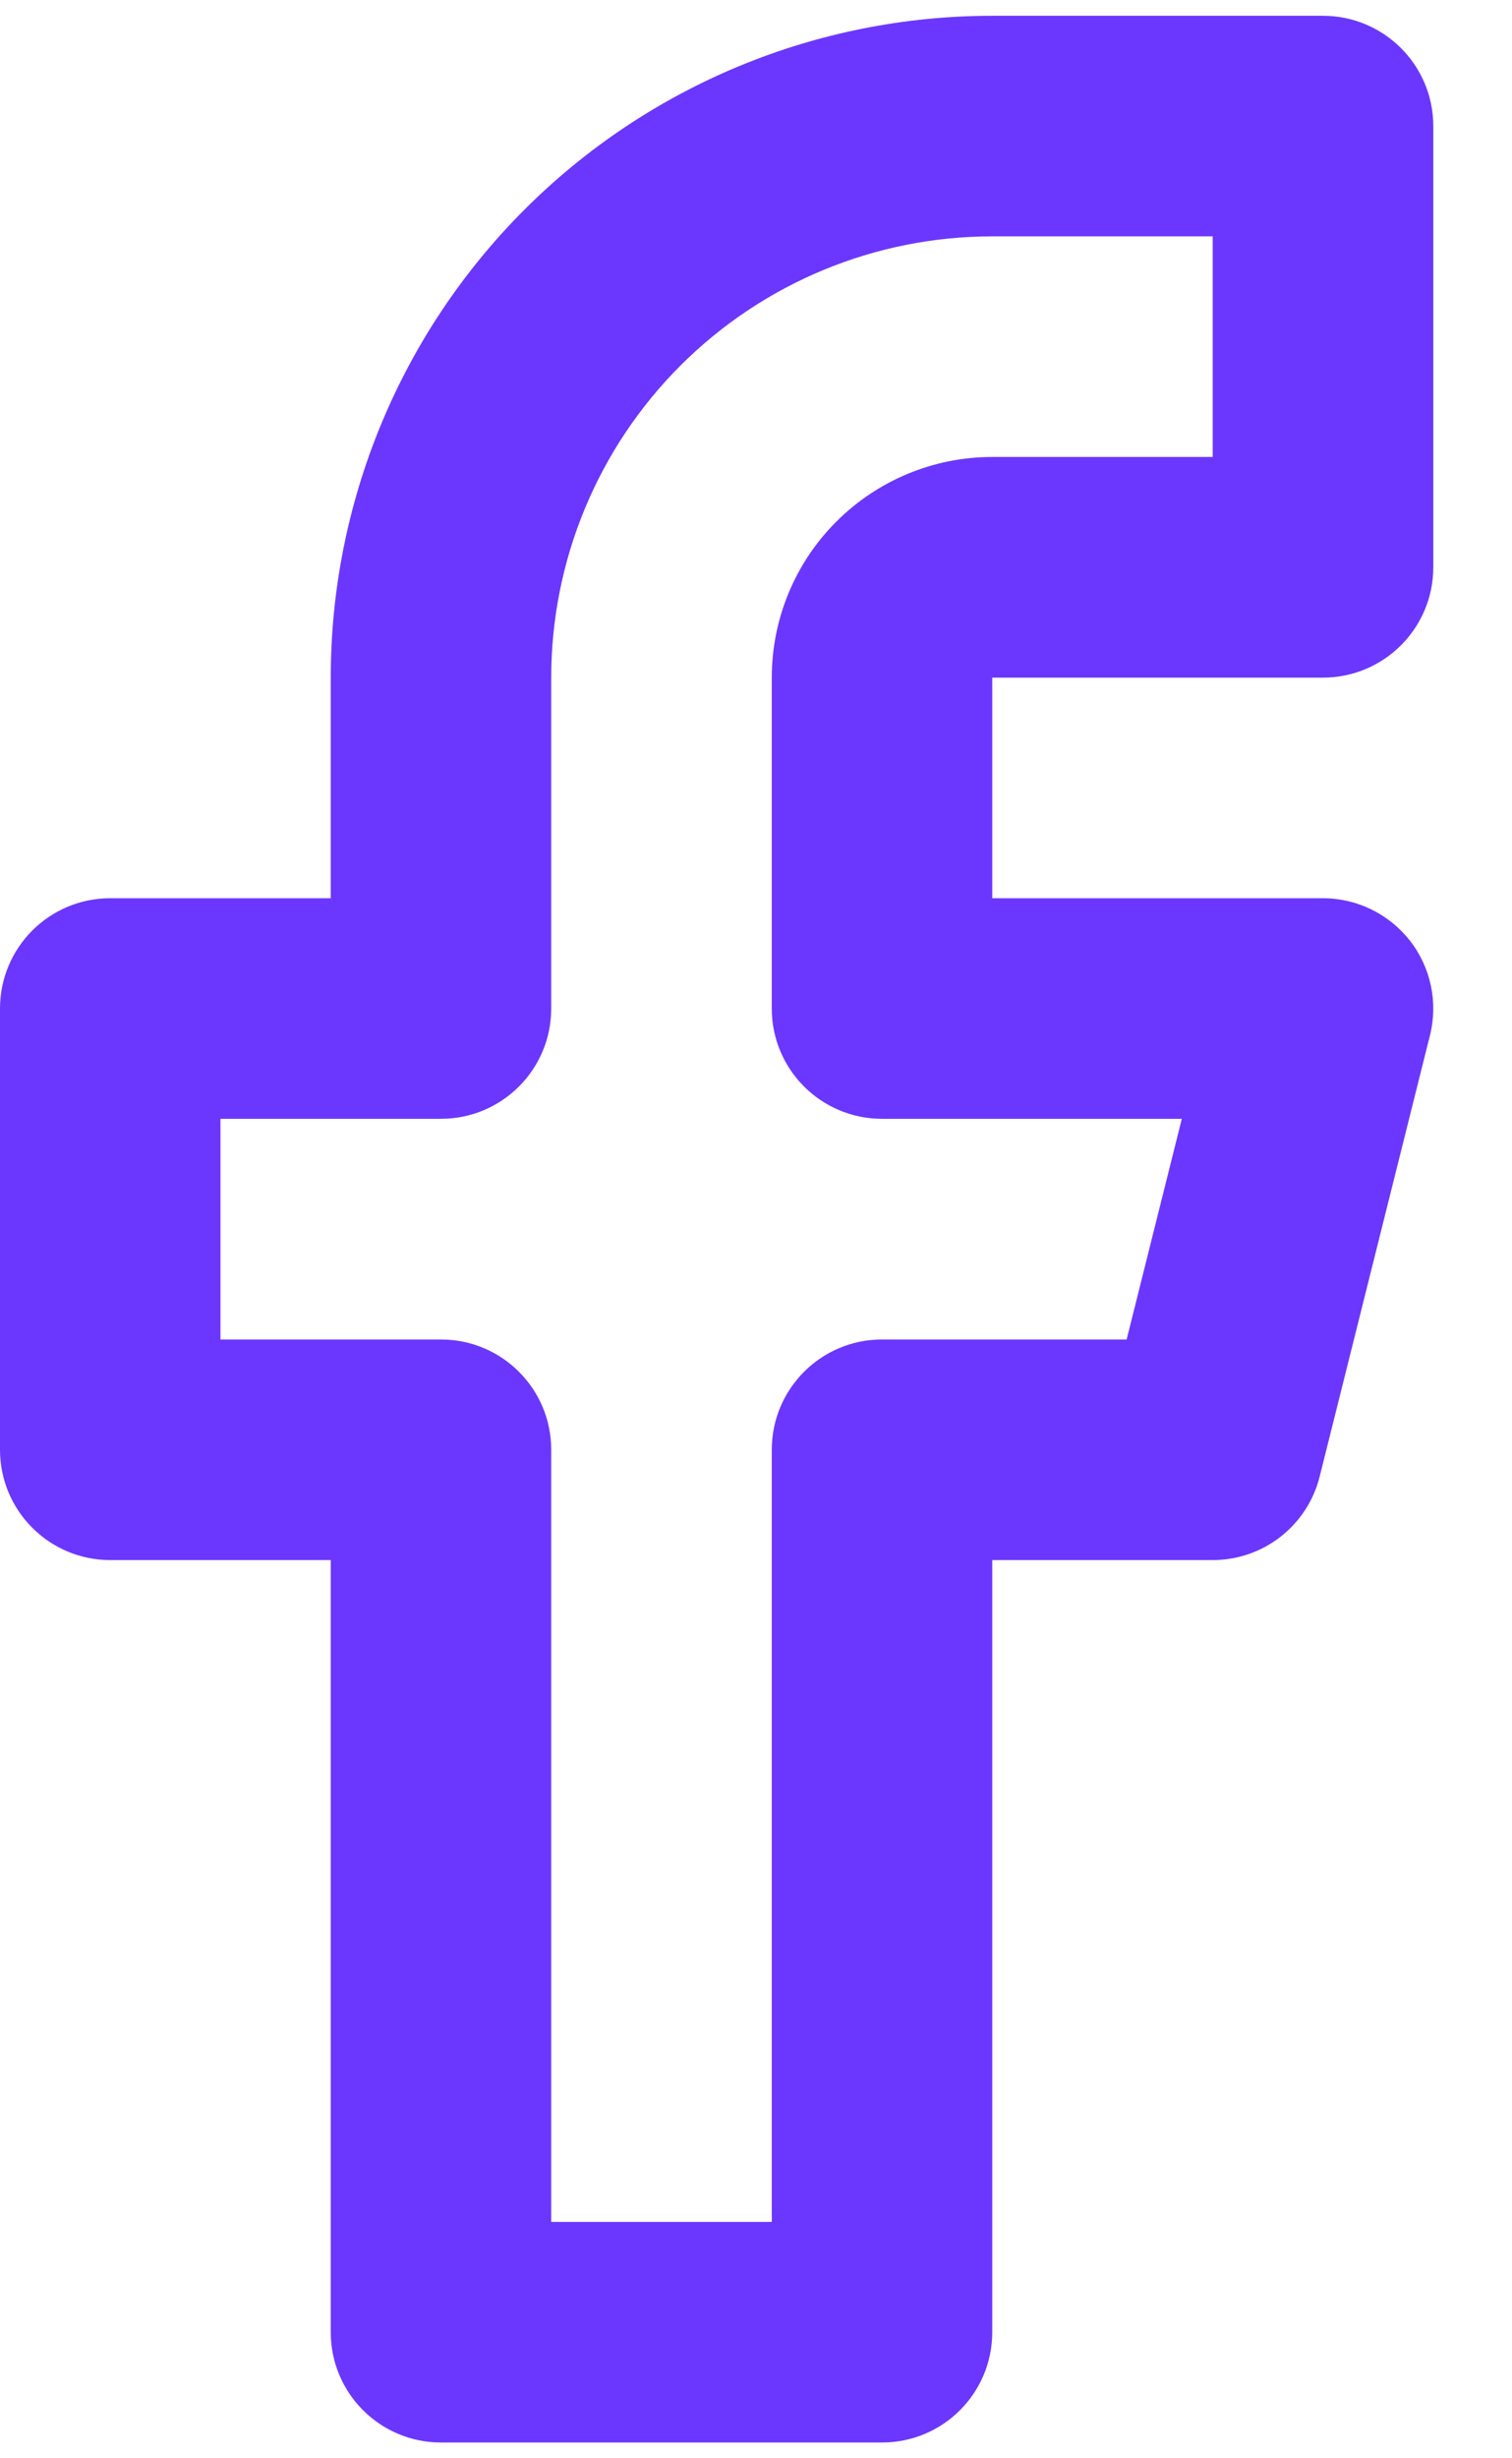 <svg xmlns="http://www.w3.org/2000/svg" width="16" height="26" fill="none" viewBox="0 0 16 26"><path fill="#6B37FF" fill-rule="evenodd" d="M5.55 2.217C6.863 0.904 8.643 0.167 10.5 0.167H14C14.644 0.167 15.167 0.689 15.167 1.333V6C15.167 6.644 14.644 7.167 14 7.167H10.5V9.5H14C14.359 9.5 14.698 9.666 14.92 9.949C15.141 10.232 15.219 10.601 15.132 10.95L13.965 15.616C13.835 16.136 13.369 16.5 12.833 16.5H10.5V24.667C10.5 25.311 9.978 25.833 9.333 25.833H4.667C4.022 25.833 3.5 25.311 3.5 24.667V16.5H1.167C0.522 16.5 0 15.978 0 15.333V10.667C0 10.022 0.522 9.5 1.167 9.5H3.5V7.167C3.5 5.31 4.237 3.53 5.55 2.217ZM10.5 2.5C9.262 2.5 8.075 2.992 7.2 3.867C6.325 4.742 5.833 5.929 5.833 7.167V10.667C5.833 11.311 5.311 11.833 4.667 11.833H2.333V14.167H4.667C5.311 14.167 5.833 14.689 5.833 15.333V23.5H8.167V15.333C8.167 14.689 8.689 14.167 9.333 14.167H11.922L12.506 11.833H9.333C8.689 11.833 8.167 11.311 8.167 10.667V7.167C8.167 6.548 8.412 5.954 8.85 5.517C9.288 5.079 9.881 4.833 10.5 4.833H12.833V2.5H10.5Z" clip-rule="evenodd"/></svg>